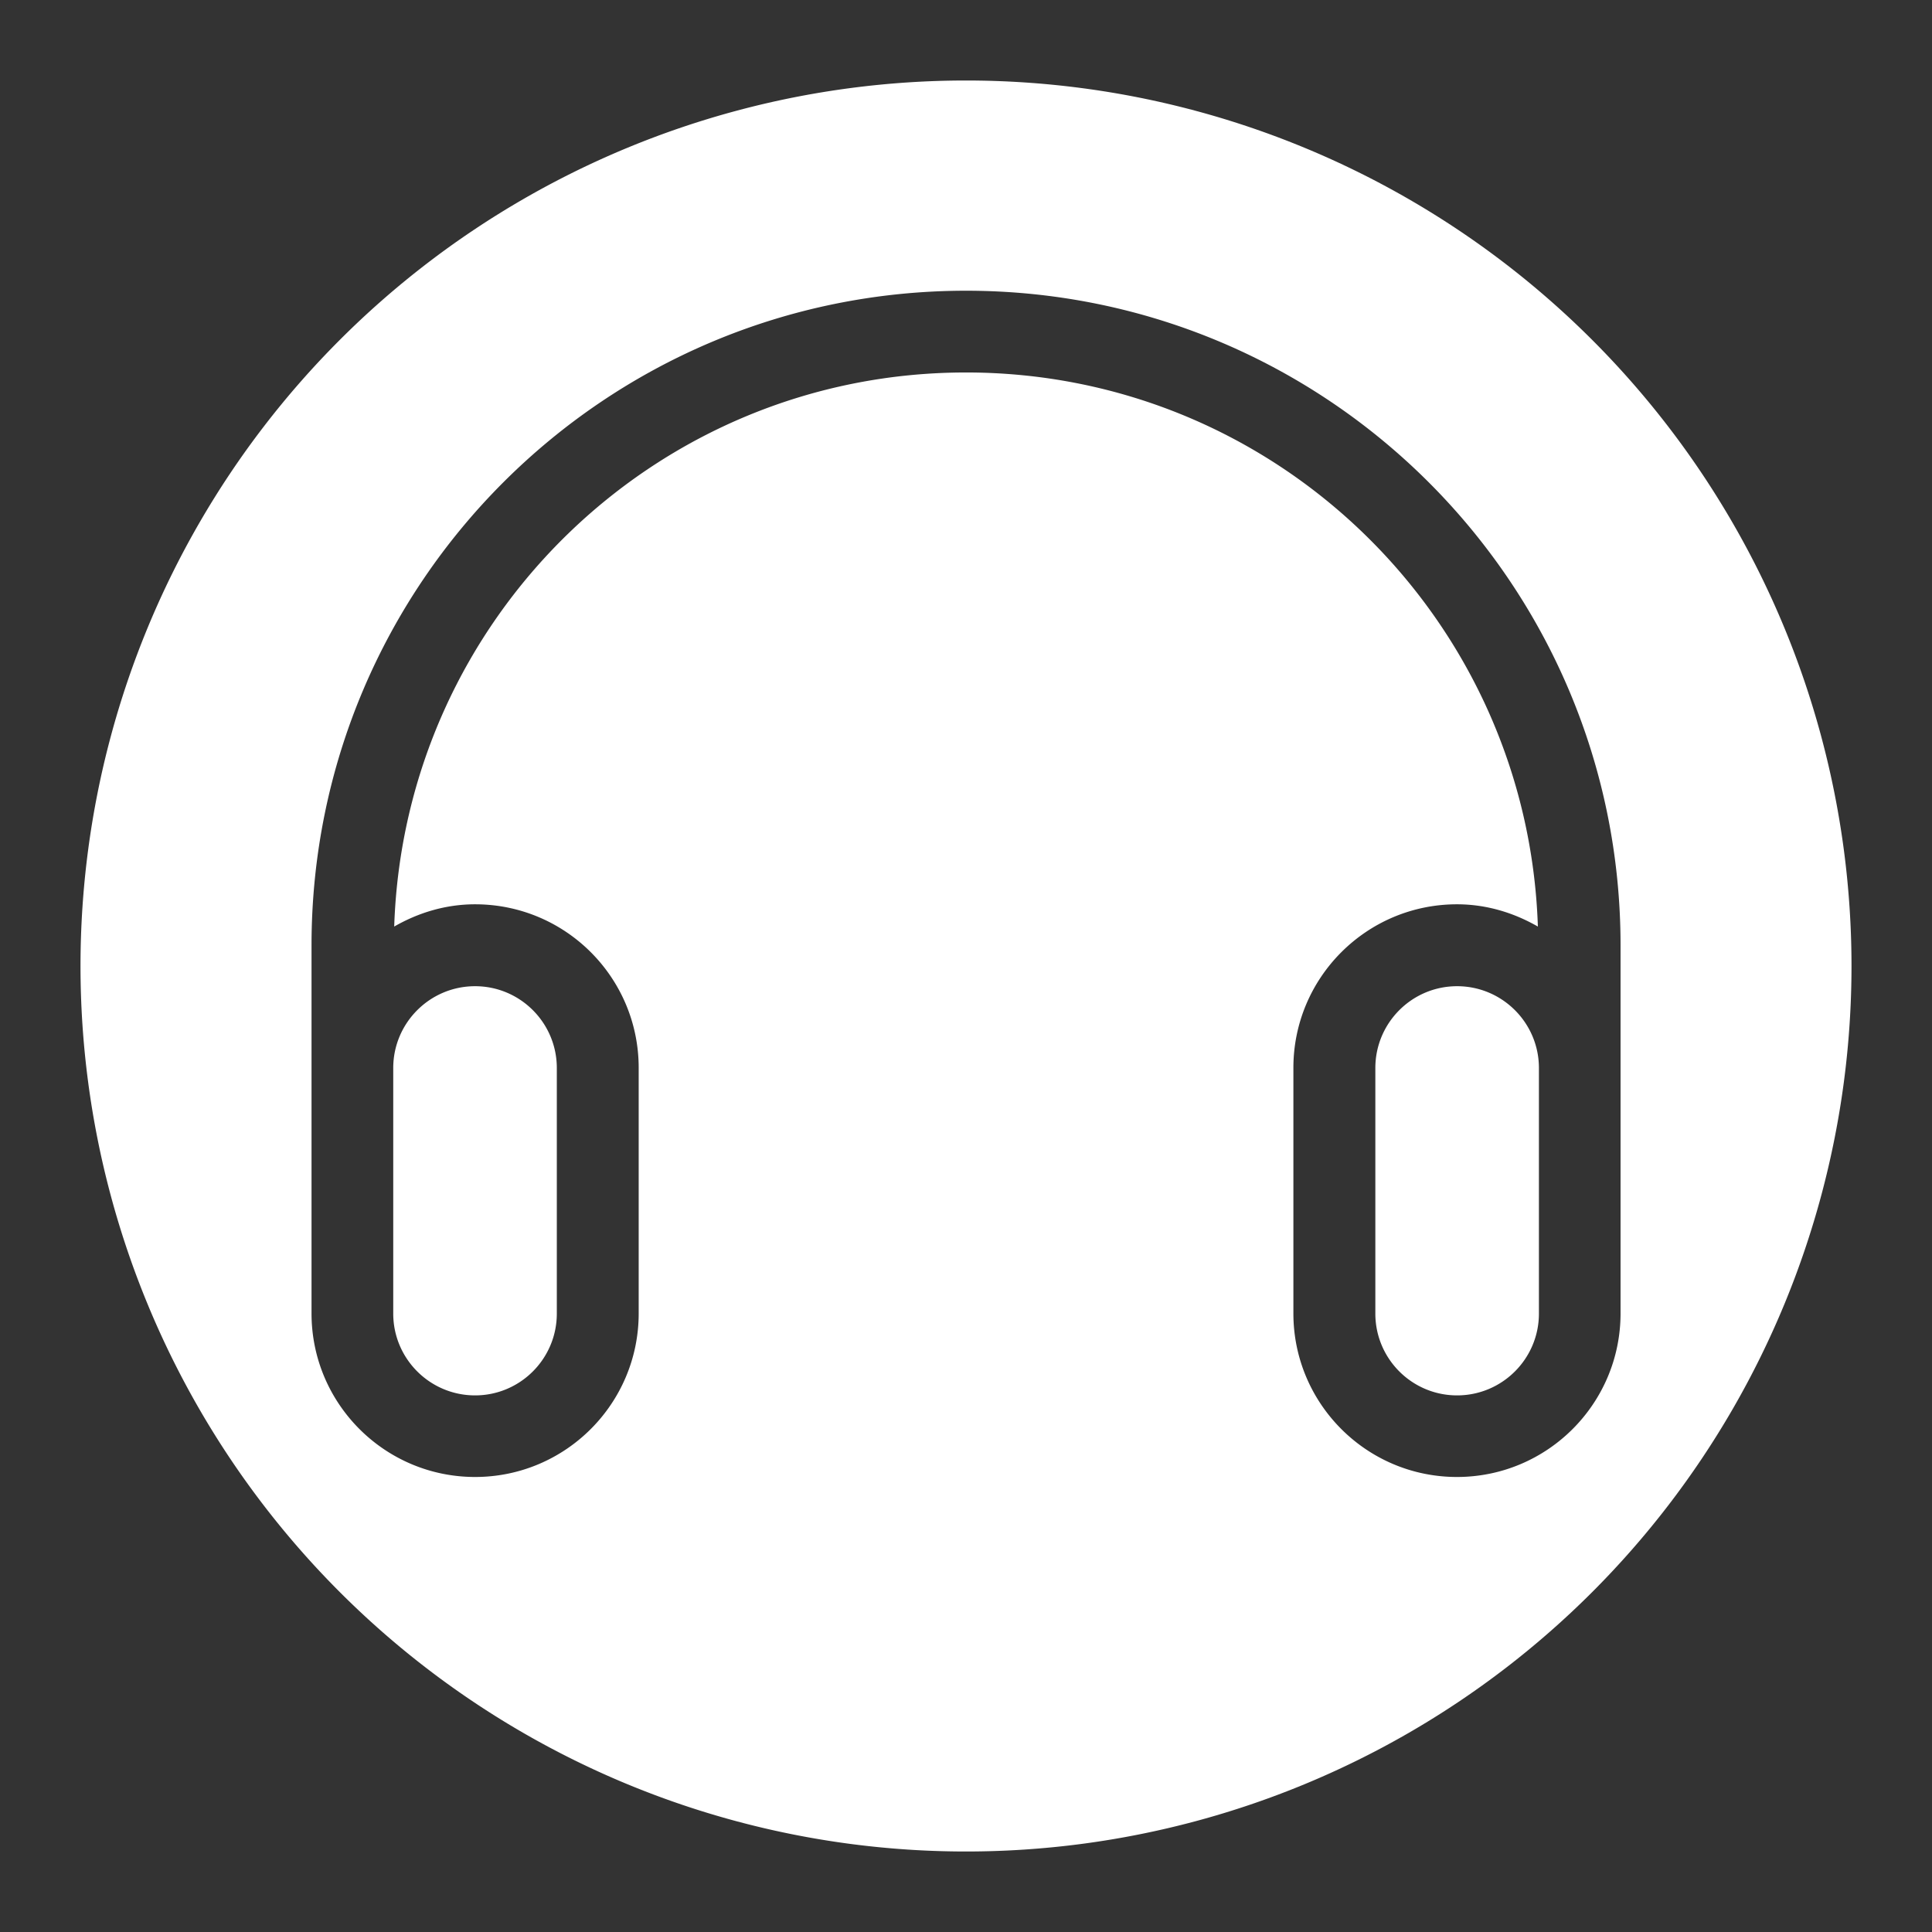 <?xml version="1.0" encoding="UTF-8"?>
<svg version="1.1" viewBox="0 0 48 48" xmlns="http://www.w3.org/2000/svg">
    <rect x="0" y="0" width="48" height="48" fill="#333333" stroke="none"/>
    <path d="m24 2a22 22 0 0 0-22 22 22 22 0 0 0 22 22 22 22 0 0 0 22-22 22 22 0 0 0-22-22zm0 5.223c8.982 0 16.262 7.28 16.262 16.262v9.146c0 2.244-1.821 4.064-4.064 4.064-2.244 0-4.064-1.821-4.064-4.064v-6.1c0-2.244 1.821-4.064 4.064-4.064 0.734 0 1.414 0.211 2.01 0.553-0.25-7.641-6.504-13.766-14.207-13.766-7.703 1e-7 -13.957 6.124-14.207 13.766 0.595-0.342 1.276-0.553 2.01-0.553 2.244 0 4.064 1.817 4.064 4.064v6.1c0 2.244-1.821 4.064-4.064 4.064-2.244 0-4.064-1.821-4.064-4.064v-9.146c1e-7 -8.982 7.28-16.262 16.262-16.262zm-12.197 17.279c-1.122 0-2.033 0.911-2.033 2.033v6.1c1e-7 1.122 0.911 2.033 2.033 2.033 1.122 0 2.031-0.911 2.031-2.033v-6.1c0-1.122-0.909-2.033-2.031-2.033zm24.398 0c-1.122 0-2.031 0.911-2.031 2.033v6.1c0 1.122 0.909 2.033 2.031 2.033s2.033-0.911 2.033-2.033v-6.1c0-1.122-0.911-2.033-2.033-2.033z" fill="#fff"/>
</svg>

